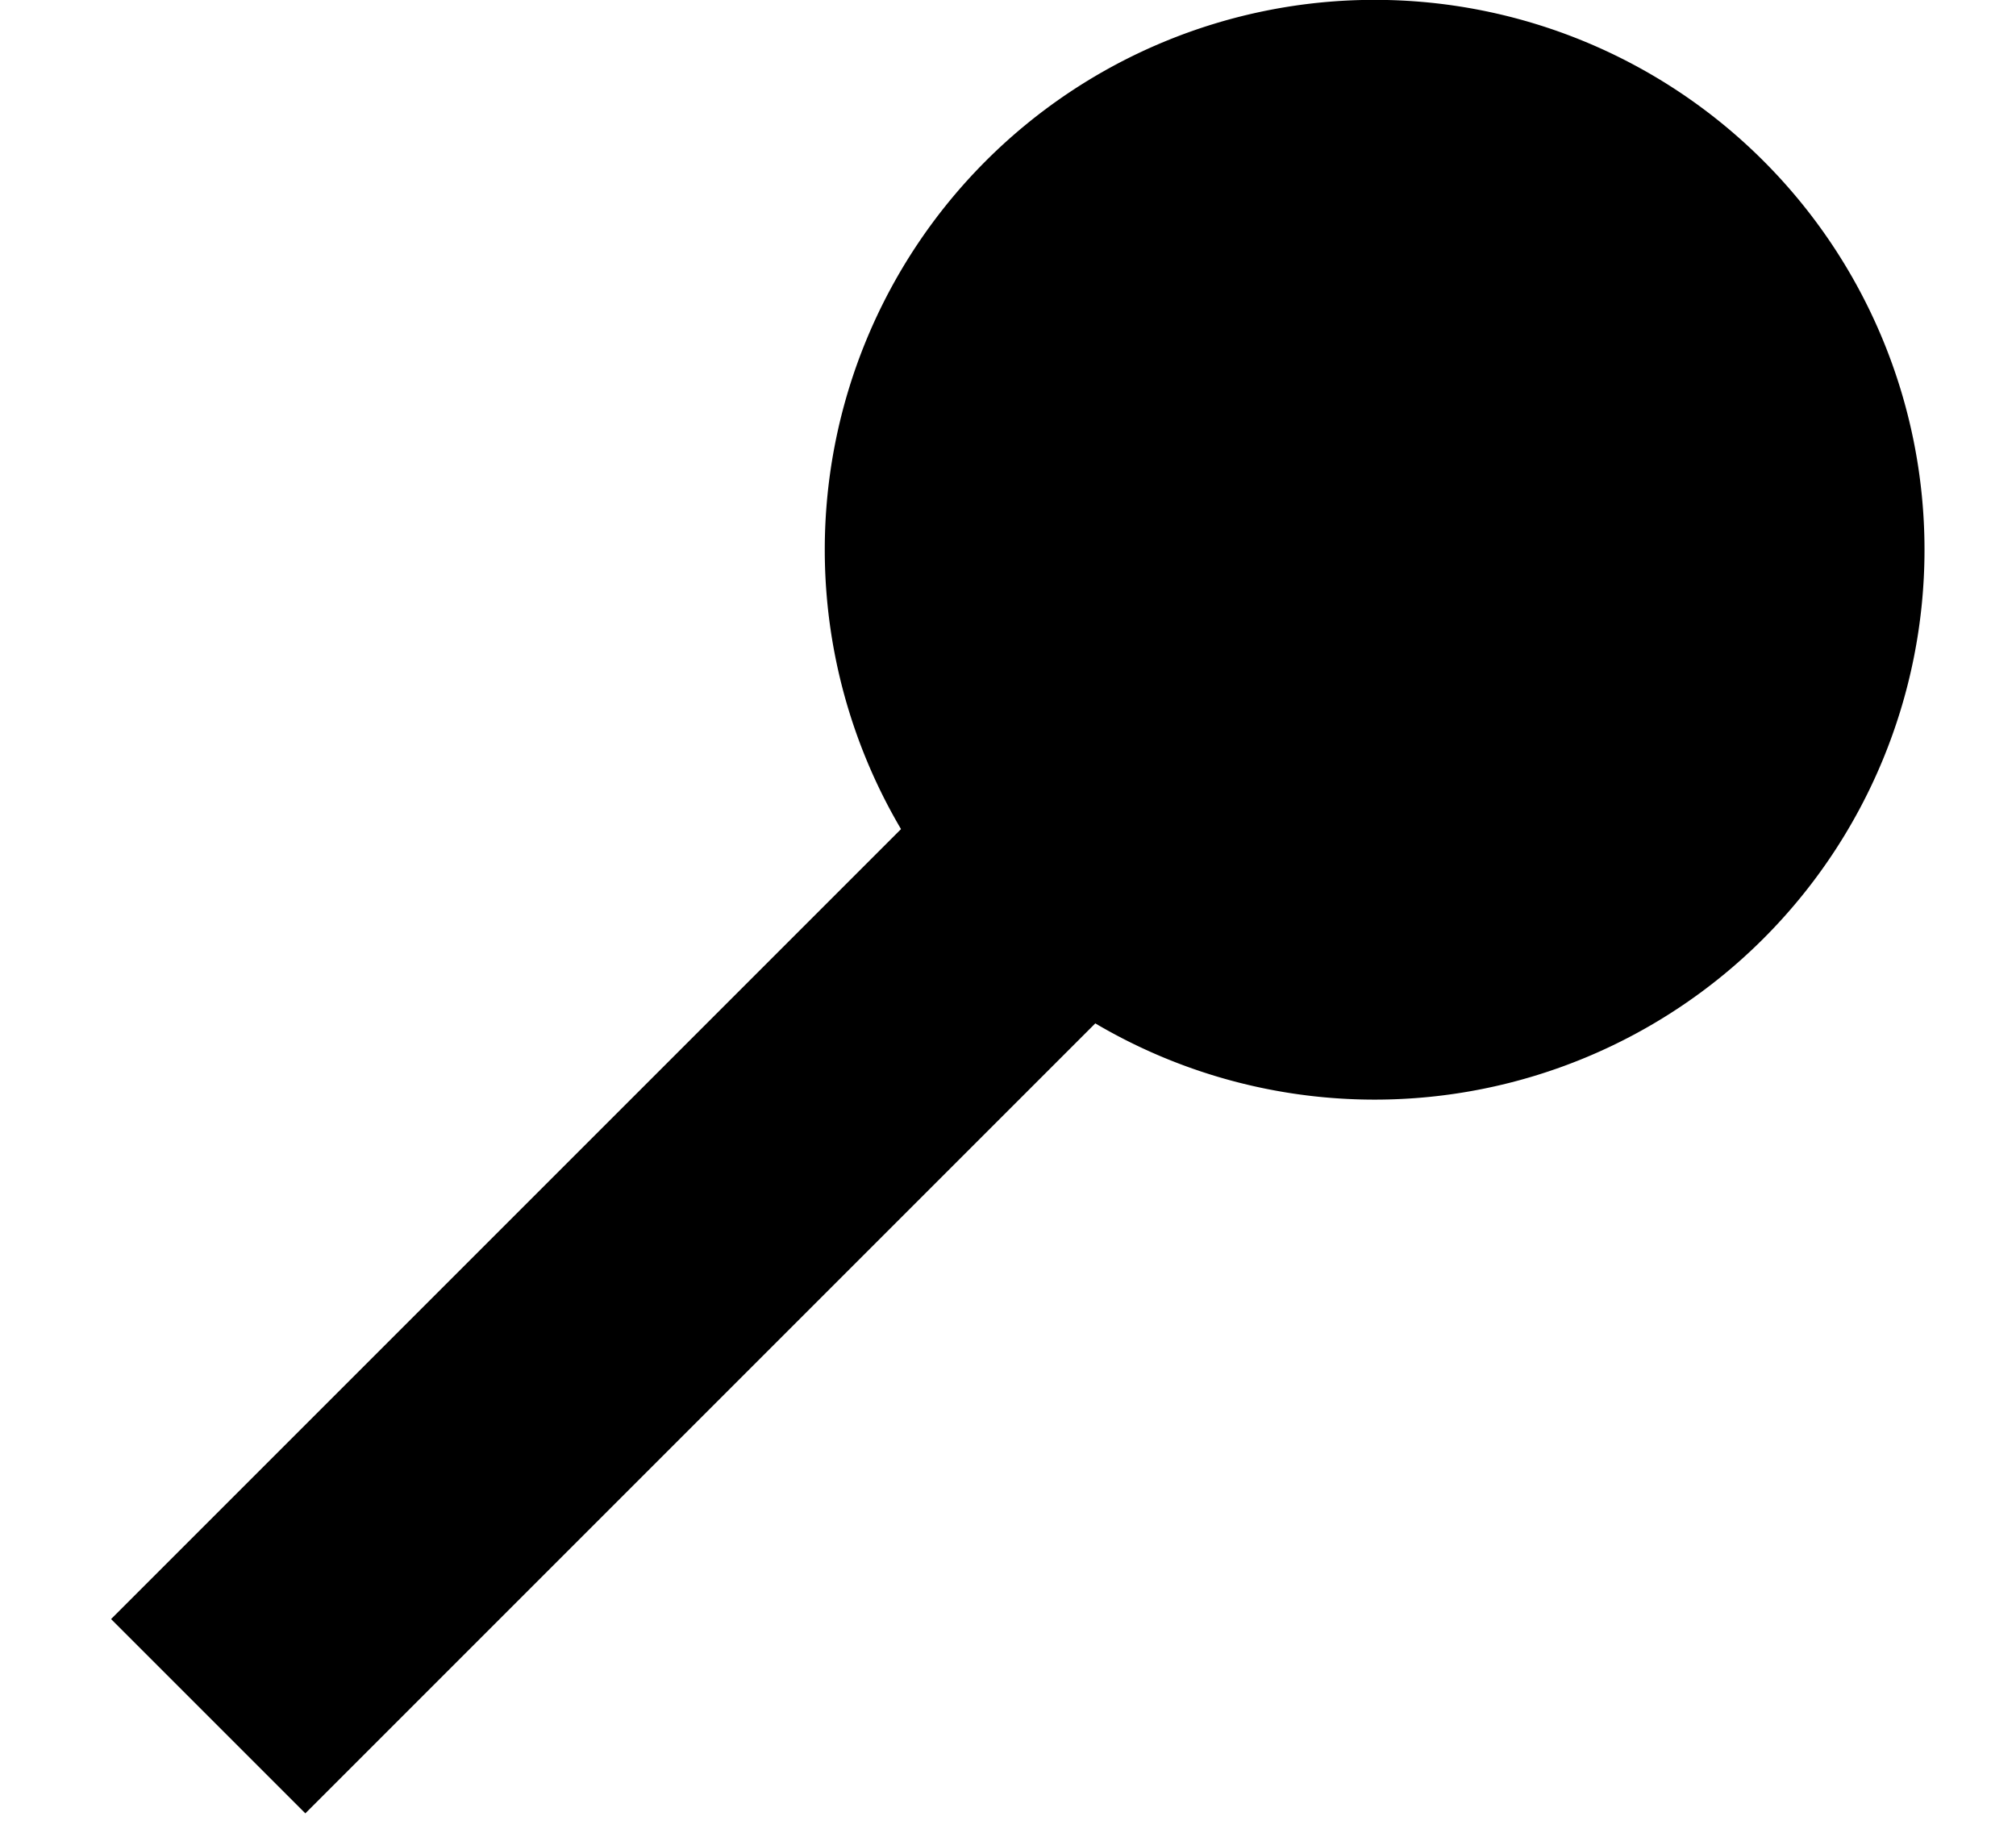 <svg xmlns="http://www.w3.org/2000/svg" version="1.0" width="11" height="10"><path d="M9.622.878a3 3 0 1 1-4.243 4.243A3 3 0 0 1 9.622.878z"/><path d="M6.616 4.944l-1.06-1.06-4.95 4.95 1.06 1.06 4.95-4.95z"/></svg>